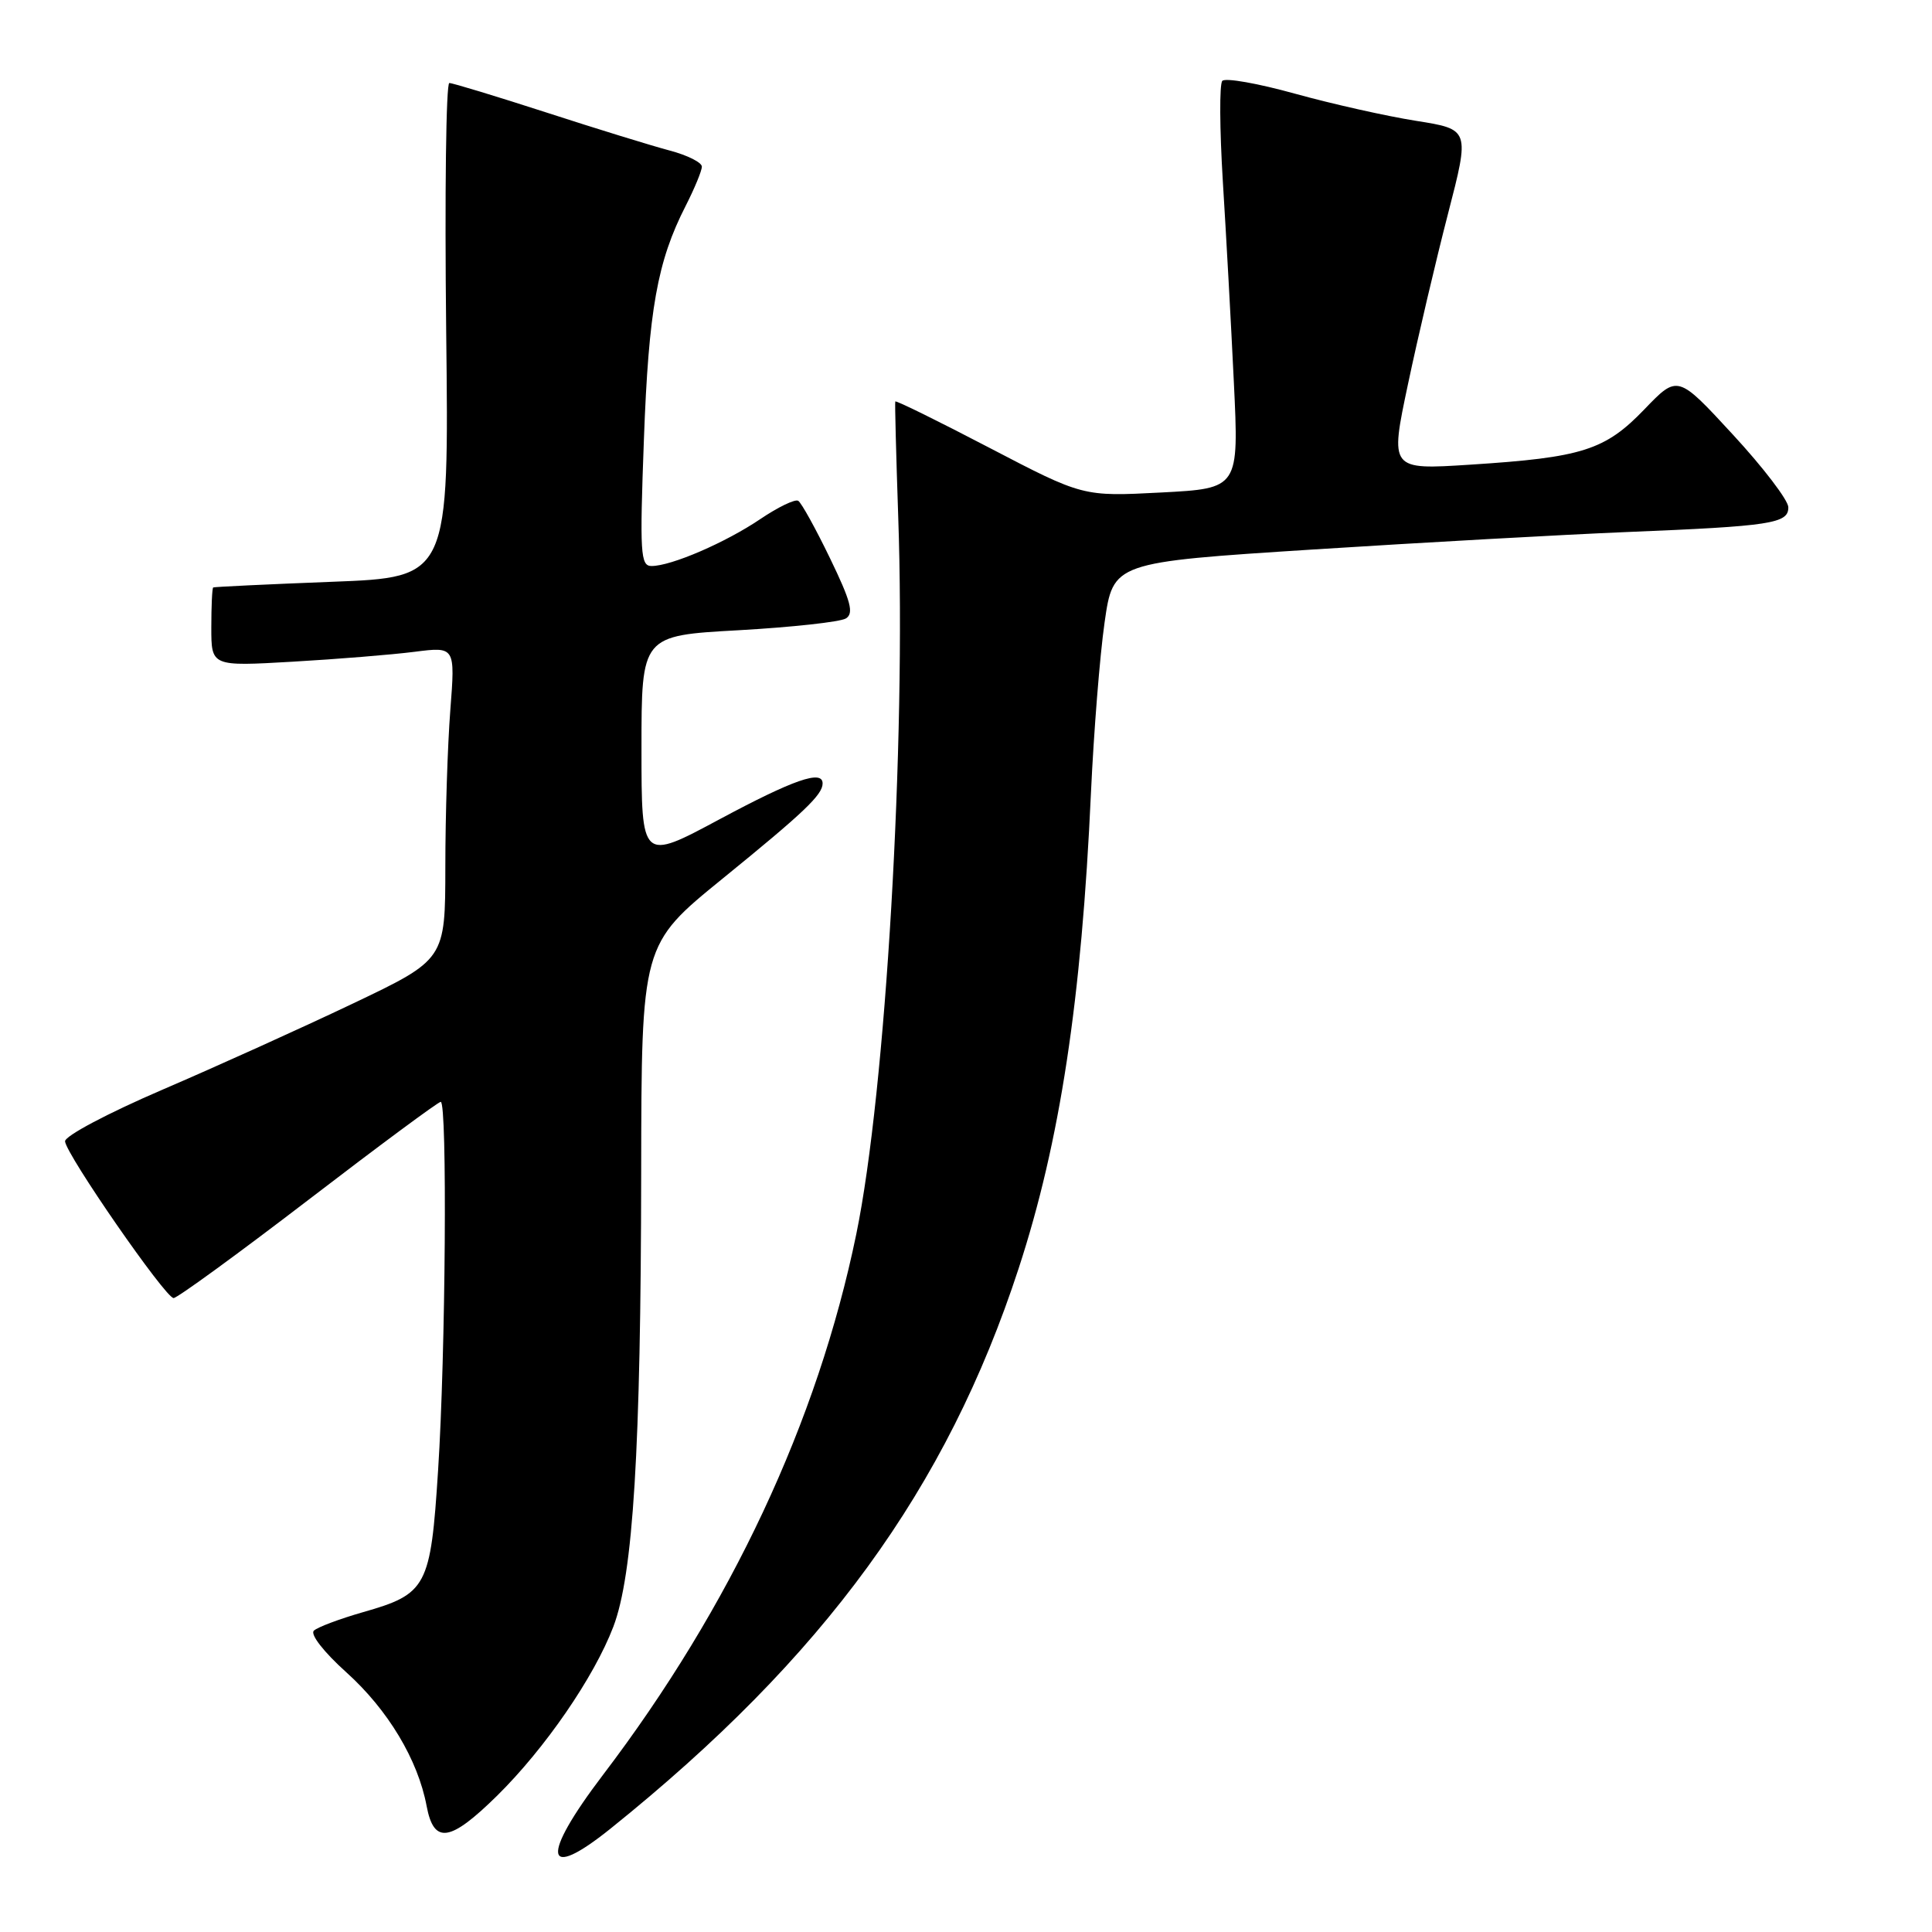 <?xml version="1.0" encoding="UTF-8" standalone="no"?>
<!DOCTYPE svg PUBLIC "-//W3C//DTD SVG 1.1//EN" "http://www.w3.org/Graphics/SVG/1.1/DTD/svg11.dtd" >
<svg xmlns="http://www.w3.org/2000/svg" xmlns:xlink="http://www.w3.org/1999/xlink" version="1.1" viewBox="0 0 256 256">
 <g >
 <path fill="currentColor"
d=" M 80.90 242.30 C 109.19 219.57 125.44 197.27 134.98 168.06 C 140.46 151.28 143.31 132.56 144.56 105.00 C 144.93 97.03 145.73 86.90 146.36 82.50 C 147.50 74.51 147.50 74.51 174.00 72.81 C 188.57 71.88 207.25 70.84 215.50 70.50 C 234.69 69.72 237.01 69.37 236.96 67.20 C 236.94 66.27 233.63 61.93 229.61 57.58 C 222.30 49.65 222.30 49.65 217.90 54.23 C 212.68 59.66 209.67 60.62 194.83 61.57 C 184.16 62.26 184.16 62.26 186.57 50.88 C 187.89 44.62 190.28 34.47 191.87 28.32 C 194.76 17.14 194.76 17.14 187.63 16.01 C 183.71 15.39 176.49 13.77 171.58 12.41 C 166.68 11.05 162.35 10.28 161.96 10.72 C 161.57 11.15 161.61 17.12 162.03 24.00 C 162.46 30.88 163.12 42.85 163.49 50.61 C 164.17 64.72 164.17 64.72 153.84 65.26 C 143.50 65.80 143.50 65.80 131.13 59.35 C 124.33 55.80 118.71 53.03 118.63 53.20 C 118.56 53.36 118.74 60.25 119.02 68.50 C 120.07 98.42 117.37 144.59 113.46 163.54 C 108.35 188.35 96.84 212.92 79.87 235.22 C 71.58 246.13 72.05 249.41 80.90 242.30 Z  M 65.87 237.94 C 72.21 231.69 78.72 222.24 81.27 215.55 C 83.90 208.66 84.92 192.11 84.96 155.33 C 85.00 125.16 85.00 125.16 95.75 116.42 C 106.54 107.65 109.00 105.31 109.00 103.81 C 109.00 101.96 105.14 103.31 95.36 108.55 C 85.00 114.11 85.00 114.11 85.00 99.17 C 85.00 84.22 85.00 84.22 97.86 83.51 C 104.93 83.11 111.33 82.41 112.08 81.95 C 113.17 81.28 112.75 79.69 109.98 73.97 C 108.08 70.04 106.19 66.62 105.77 66.36 C 105.36 66.10 103.10 67.19 100.76 68.77 C 96.15 71.89 88.95 75.00 86.33 75.00 C 84.86 75.00 84.76 73.33 85.32 58.25 C 85.95 41.04 87.10 34.62 90.85 27.29 C 92.03 24.97 93.00 22.63 93.00 22.08 C 93.00 21.53 91.09 20.57 88.75 19.95 C 86.41 19.33 79.06 17.07 72.41 14.91 C 65.76 12.76 59.97 11.00 59.54 11.00 C 59.10 11.00 58.92 25.74 59.12 43.75 C 59.50 76.50 59.50 76.50 44.00 77.09 C 35.47 77.42 28.39 77.76 28.25 77.84 C 28.11 77.93 28.00 80.32 28.00 83.15 C 28.00 88.30 28.00 88.30 38.75 87.68 C 44.66 87.34 51.93 86.75 54.91 86.37 C 60.32 85.68 60.32 85.68 59.67 94.09 C 59.31 98.72 59.01 108.04 59.01 114.82 C 59.00 127.14 59.00 127.14 46.75 132.98 C 40.01 136.19 28.65 141.33 21.50 144.40 C 14.23 147.53 8.55 150.54 8.62 151.24 C 8.79 153.03 21.93 172.00 23.00 172.00 C 23.49 172.00 31.52 166.15 40.85 159.00 C 50.17 151.85 58.07 146.00 58.40 146.00 C 59.28 146.00 59.05 179.43 58.05 194.81 C 57.06 210.30 56.57 211.21 48.07 213.63 C 45.01 214.51 42.09 215.60 41.59 216.07 C 41.07 216.55 42.90 218.90 45.90 221.60 C 51.40 226.55 55.38 233.17 56.53 239.31 C 57.49 244.40 59.62 244.09 65.87 237.94 Z "/>
</g>
</svg>